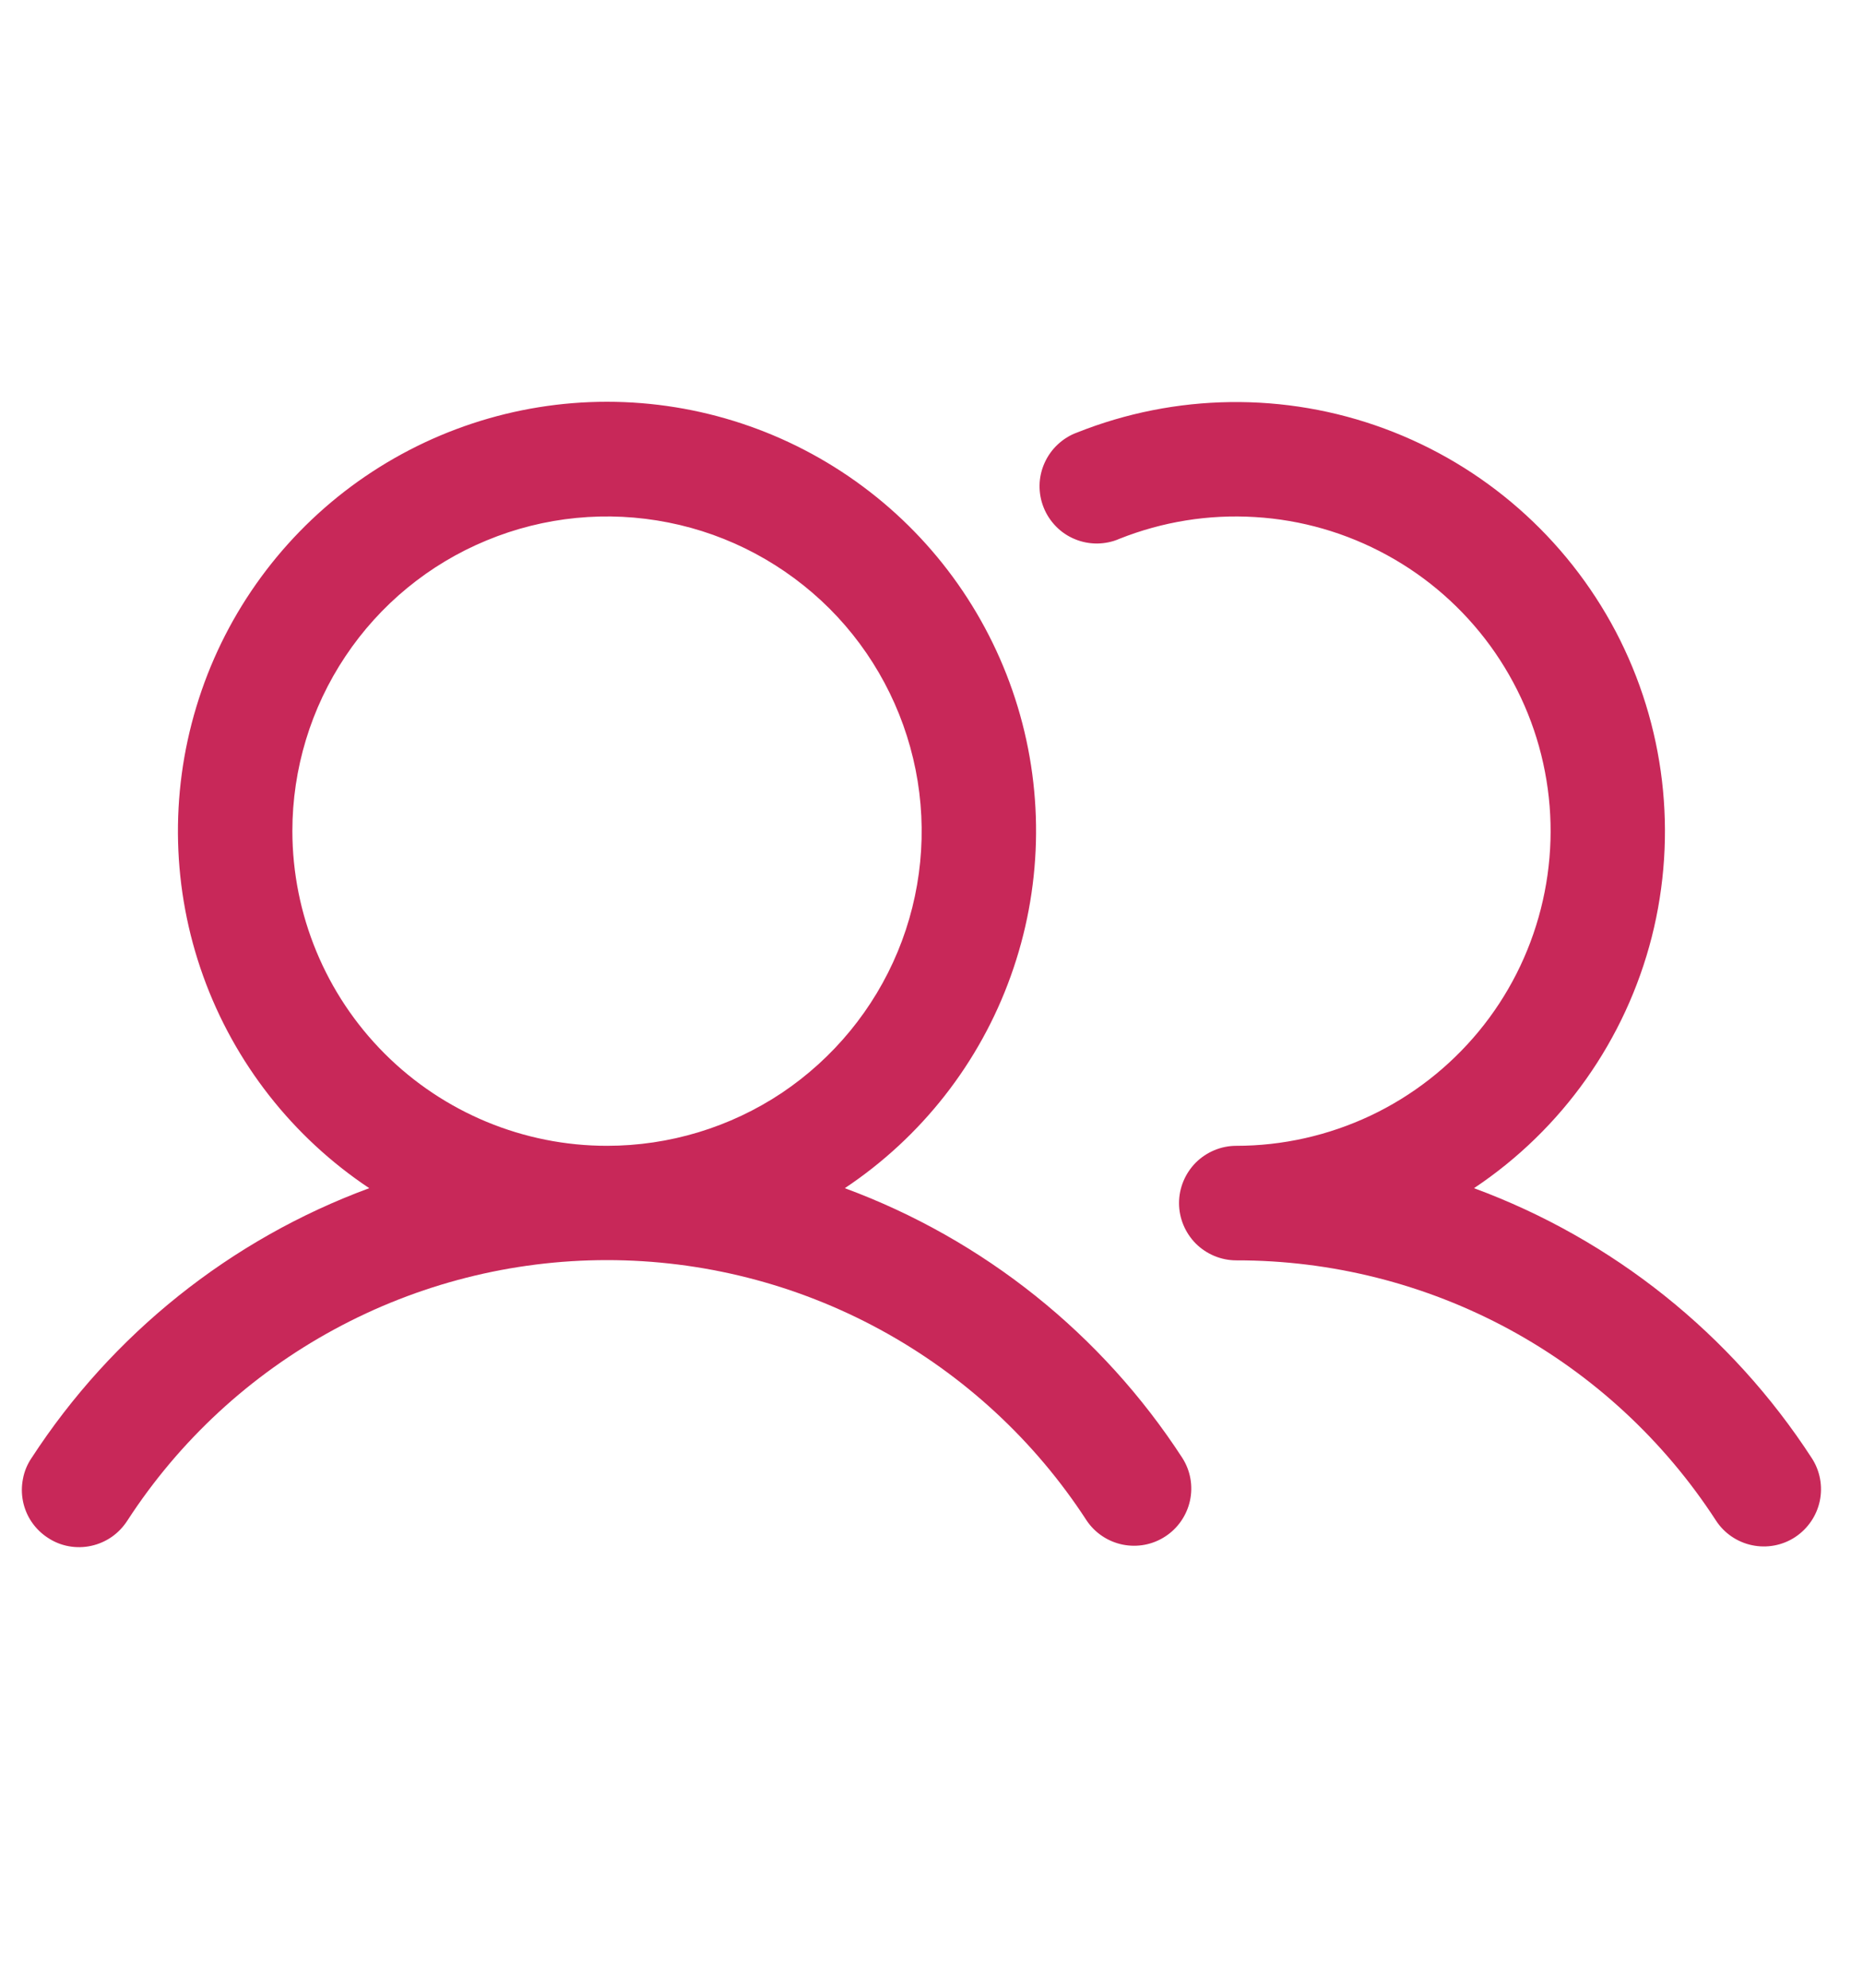 <svg width="15" height="16" viewBox="0 0 15 16" fill="none" xmlns="http://www.w3.org/2000/svg">
<path d="M6.802 9.564C7.419 9.153 7.888 8.555 8.138 7.857C8.389 7.159 8.409 6.399 8.194 5.689C7.979 4.979 7.542 4.357 6.946 3.915C6.351 3.473 5.629 3.234 4.887 3.234C4.146 3.234 3.424 3.473 2.828 3.915C2.233 4.357 1.795 4.979 1.581 5.689C1.366 6.399 1.385 7.159 1.636 7.857C1.887 8.555 2.356 9.153 2.973 9.564C1.856 9.976 0.903 10.738 0.254 11.736C0.22 11.786 0.196 11.843 0.185 11.903C0.173 11.963 0.173 12.024 0.185 12.084C0.197 12.144 0.221 12.201 0.255 12.251C0.29 12.302 0.334 12.345 0.385 12.378C0.436 12.412 0.493 12.435 0.553 12.446C0.613 12.457 0.675 12.456 0.734 12.443C0.794 12.43 0.851 12.405 0.901 12.37C0.951 12.335 0.993 12.29 1.026 12.239C1.444 11.595 2.016 11.067 2.691 10.701C3.365 10.335 4.12 10.143 4.887 10.143C5.655 10.143 6.41 10.335 7.084 10.701C7.758 11.067 8.331 11.595 8.749 12.239C8.816 12.339 8.921 12.409 9.039 12.433C9.158 12.457 9.281 12.434 9.383 12.367C9.484 12.301 9.555 12.198 9.581 12.08C9.607 11.961 9.585 11.838 9.52 11.736C8.872 10.738 7.918 9.976 6.802 9.564ZM2.354 6.69C2.354 6.189 2.503 5.699 2.781 5.283C3.059 4.866 3.455 4.541 3.918 4.35C4.381 4.158 4.89 4.108 5.382 4.206C5.873 4.303 6.324 4.545 6.679 4.899C7.033 5.253 7.274 5.705 7.372 6.196C7.47 6.687 7.42 7.197 7.228 7.66C7.036 8.123 6.711 8.518 6.295 8.797C5.878 9.075 5.388 9.223 4.887 9.223C4.216 9.223 3.572 8.956 3.097 8.481C2.622 8.006 2.355 7.362 2.354 6.69ZM14.453 12.373C14.351 12.44 14.226 12.463 14.107 12.438C13.987 12.413 13.882 12.341 13.816 12.239C13.398 11.595 12.826 11.066 12.151 10.7C11.477 10.335 10.721 10.144 9.954 10.145C9.832 10.145 9.715 10.096 9.628 10.01C9.542 9.923 9.493 9.806 9.493 9.684C9.493 9.562 9.542 9.445 9.628 9.358C9.715 9.272 9.832 9.223 9.954 9.223C10.327 9.223 10.695 9.14 11.033 8.981C11.37 8.822 11.668 8.59 11.906 8.302C12.143 8.015 12.314 7.678 12.406 7.316C12.498 6.955 12.51 6.578 12.439 6.211C12.369 5.845 12.218 5.499 11.998 5.197C11.778 4.896 11.495 4.647 11.167 4.468C10.84 4.289 10.477 4.184 10.105 4.162C9.732 4.139 9.36 4.199 9.013 4.337C8.957 4.362 8.896 4.374 8.834 4.375C8.773 4.375 8.712 4.364 8.655 4.34C8.598 4.317 8.546 4.282 8.503 4.238C8.46 4.194 8.426 4.143 8.403 4.085C8.38 4.028 8.369 3.967 8.37 3.905C8.371 3.844 8.385 3.783 8.41 3.727C8.435 3.671 8.471 3.62 8.516 3.578C8.561 3.536 8.613 3.503 8.671 3.482C9.464 3.166 10.346 3.154 11.147 3.45C11.948 3.746 12.611 4.328 13.009 5.083C13.406 5.839 13.509 6.715 13.299 7.543C13.088 8.37 12.579 9.09 11.868 9.564C12.985 9.976 13.939 10.738 14.587 11.736C14.654 11.838 14.677 11.963 14.652 12.082C14.627 12.201 14.555 12.306 14.453 12.373Z" fill="#C82859"/>
</svg>
